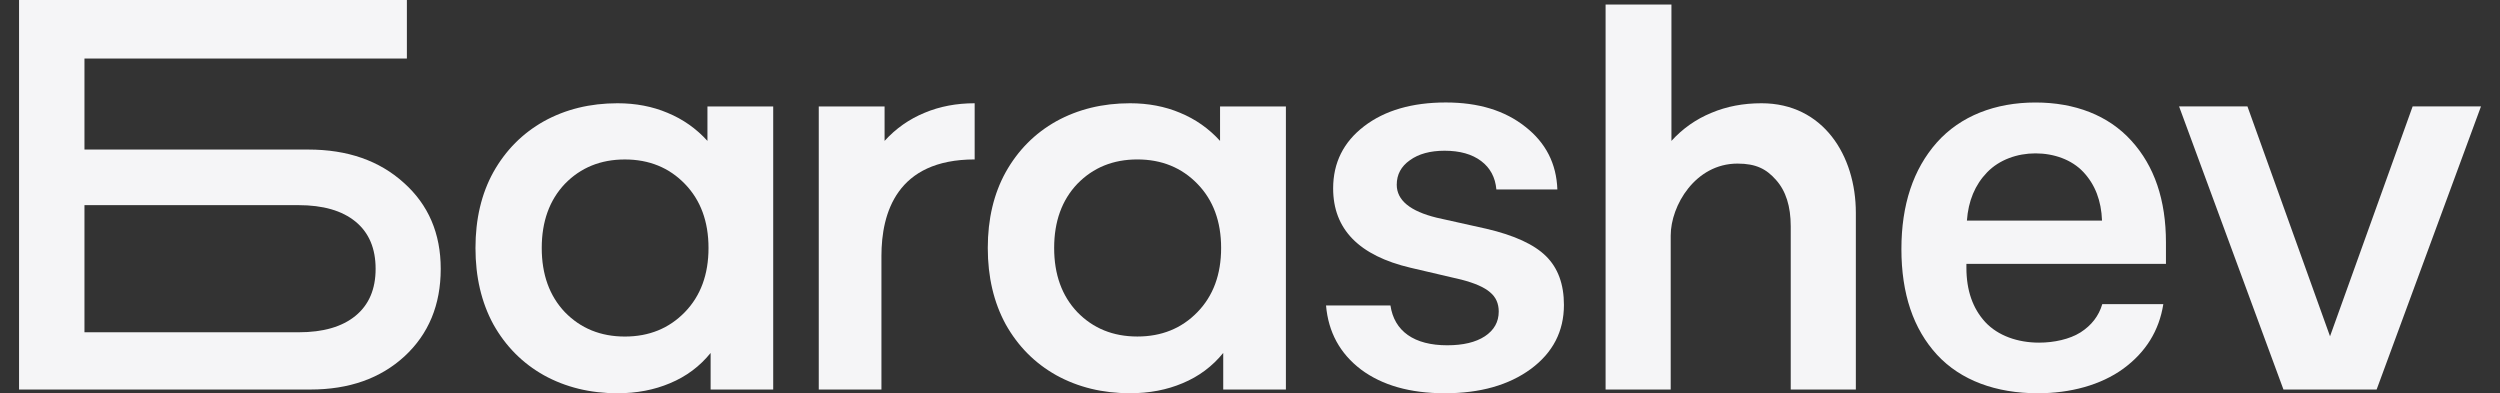 <svg width="89" height="14" viewBox="0 0 89 14" fill="none" xmlns="http://www.w3.org/2000/svg">
<rect x="0" y="0" width="89" height="14" fill="#333333" stroke="none"/>
<path d="M47.46 6.708C47.46 5.794 47.828 5.056 48.564 4.493C49.3 3.93 50.27 3.648 51.474 3.648C52.634 3.648 53.576 3.936 54.3 4.512C55.03 5.081 55.41 5.826 55.442 6.745H53.271C53.233 6.314 53.052 5.976 52.728 5.732C52.404 5.488 51.97 5.366 51.427 5.366C50.916 5.366 50.504 5.478 50.192 5.704C49.88 5.923 49.724 6.213 49.724 6.577C49.724 7.127 50.199 7.518 51.146 7.75L52.915 8.144C53.907 8.375 54.615 8.701 55.039 9.12C55.463 9.539 55.676 10.117 55.676 10.856C55.676 11.794 55.283 12.555 54.497 13.136C53.711 13.712 52.691 14 51.437 14C50.202 14 49.207 13.718 48.452 13.155C47.703 12.585 47.288 11.826 47.207 10.875H49.5C49.568 11.331 49.774 11.681 50.117 11.926C50.467 12.17 50.934 12.292 51.521 12.292C52.089 12.292 52.535 12.185 52.859 11.973C53.19 11.754 53.355 11.46 53.355 11.091C53.355 10.803 53.252 10.575 53.046 10.405C52.846 10.23 52.507 10.08 52.026 9.955L50.22 9.533C48.38 9.101 47.46 8.159 47.46 6.708Z" fill="#F5F5F7"/>
<path d="M72.461 5.46C71.814 5.46 71.176 5.685 70.74 6.136C70.311 6.58 70.072 7.152 70.022 7.853H74.832C74.807 7.146 74.586 6.571 74.169 6.126C73.753 5.682 73.12 5.46 72.461 5.46ZM74.841 10.828H77.014C76.865 11.773 76.39 12.539 75.588 13.127C74.785 13.709 73.705 14 72.543 14C71.062 14 69.804 13.544 68.959 12.63C68.113 11.71 67.69 10.456 67.69 8.867C67.69 7.29 68.11 6.026 68.949 5.075C69.795 4.124 71.038 3.649 72.462 3.649C73.861 3.649 75.056 4.102 75.877 5.01C76.697 5.91 77.108 7.118 77.108 8.632V9.393H70.004V9.533C70.004 10.334 70.227 10.978 70.675 11.466C71.129 11.954 71.833 12.198 72.591 12.198C73.126 12.198 73.681 12.076 74.067 11.833C74.459 11.582 74.717 11.248 74.841 10.828Z" fill="#F5F5F7"/>
<path d="M27.526 3.789V13.868H25.298V12.566C24.91 13.044 24.43 13.402 23.856 13.641C23.294 13.88 22.669 14 21.983 14C21.009 14 20.135 13.786 19.361 13.358C18.6 12.93 18 12.326 17.563 11.546C17.139 10.766 16.927 9.86 16.927 8.829C16.927 7.797 17.139 6.897 17.563 6.13C18 5.35 18.6 4.746 19.361 4.318C20.135 3.89 21.009 3.676 21.983 3.676C22.632 3.676 23.225 3.789 23.762 4.016C24.311 4.242 24.786 4.576 25.185 5.016V3.789H27.526ZM22.245 11.981C23.107 11.981 23.818 11.691 24.38 11.113C24.942 10.534 25.223 9.772 25.223 8.829C25.223 7.885 24.942 7.124 24.38 6.545C23.818 5.966 23.106 5.677 22.245 5.677C21.384 5.677 20.672 5.966 20.11 6.545C19.561 7.124 19.286 7.885 19.286 8.829C19.286 9.772 19.561 10.534 20.11 11.113C20.672 11.691 21.384 11.981 22.245 11.981Z" fill="#F5F5F7"/>
<path d="M45.778 3.789V13.867H43.547V12.565C43.159 13.043 42.678 13.402 42.103 13.641C41.541 13.88 40.916 13.999 40.228 13.999C39.253 13.999 38.378 13.786 37.603 13.358C36.84 12.93 36.24 12.326 35.803 11.546C35.378 10.766 35.165 9.86 35.165 8.828C35.165 7.796 35.378 6.897 35.803 6.129C36.24 5.349 36.84 4.745 37.603 4.317C38.378 3.89 39.253 3.676 40.228 3.676C40.878 3.676 41.472 3.789 42.009 4.015C42.559 4.242 43.034 4.575 43.434 5.016V3.789H45.778ZM40.49 11.98C41.353 11.98 42.066 11.691 42.628 11.112C43.191 10.533 43.472 9.772 43.472 8.828C43.472 7.884 43.191 7.123 42.628 6.545C42.066 5.966 41.353 5.676 40.49 5.676C39.628 5.676 38.915 5.966 38.353 6.545C37.803 7.123 37.528 7.884 37.528 8.828C37.528 9.772 37.803 10.533 38.353 11.112C38.915 11.691 39.628 11.98 40.49 11.98Z" fill="#F5F5F7"/>
<path d="M15.69 9.571C15.69 10.852 15.26 11.89 14.402 12.684C13.543 13.473 12.427 13.867 11.054 13.867H0.678V0H14.485V2.085H3.007V5.324H10.978C12.37 5.324 13.502 5.718 14.373 6.505C15.251 7.287 15.69 8.309 15.69 9.571ZM3.007 11.829H10.634C11.505 11.829 12.18 11.634 12.656 11.243C13.133 10.852 13.372 10.295 13.372 9.571C13.372 8.841 13.133 8.28 12.656 7.889C12.179 7.499 11.502 7.303 10.625 7.303H3.007V11.829Z" fill="#F5F5F7"/>
<path d="M32.916 4.015C32.366 4.242 31.891 4.575 31.491 5.016V3.789H29.148V13.867H31.379C31.379 13.867 31.379 10.057 31.379 9.114C31.379 7.585 31.923 5.676 34.698 5.676V3.676C34.048 3.676 33.454 3.789 32.916 4.015Z" fill="#F5F5F7"/>
<path d="M62.71 3.676C62.06 3.676 61.466 3.789 60.929 4.016C60.378 4.242 59.903 4.576 59.503 5.016V3.789V0.161H57.159V13.868H59.477V8.386C59.477 7.321 60.351 5.824 61.855 5.824C62.519 5.824 62.887 6.019 63.228 6.408C63.576 6.796 63.75 7.345 63.75 8.054V13.868H66.068V7.574C66.068 5.54 64.908 3.676 62.71 3.676Z" fill="#F5F5F7"/>
<path d="M85.89 3.788L82.949 11.972L80.009 3.788H77.575L81.291 13.867H84.608L88.323 3.788H85.89Z" fill="#F5F5F7"/>
</svg>
